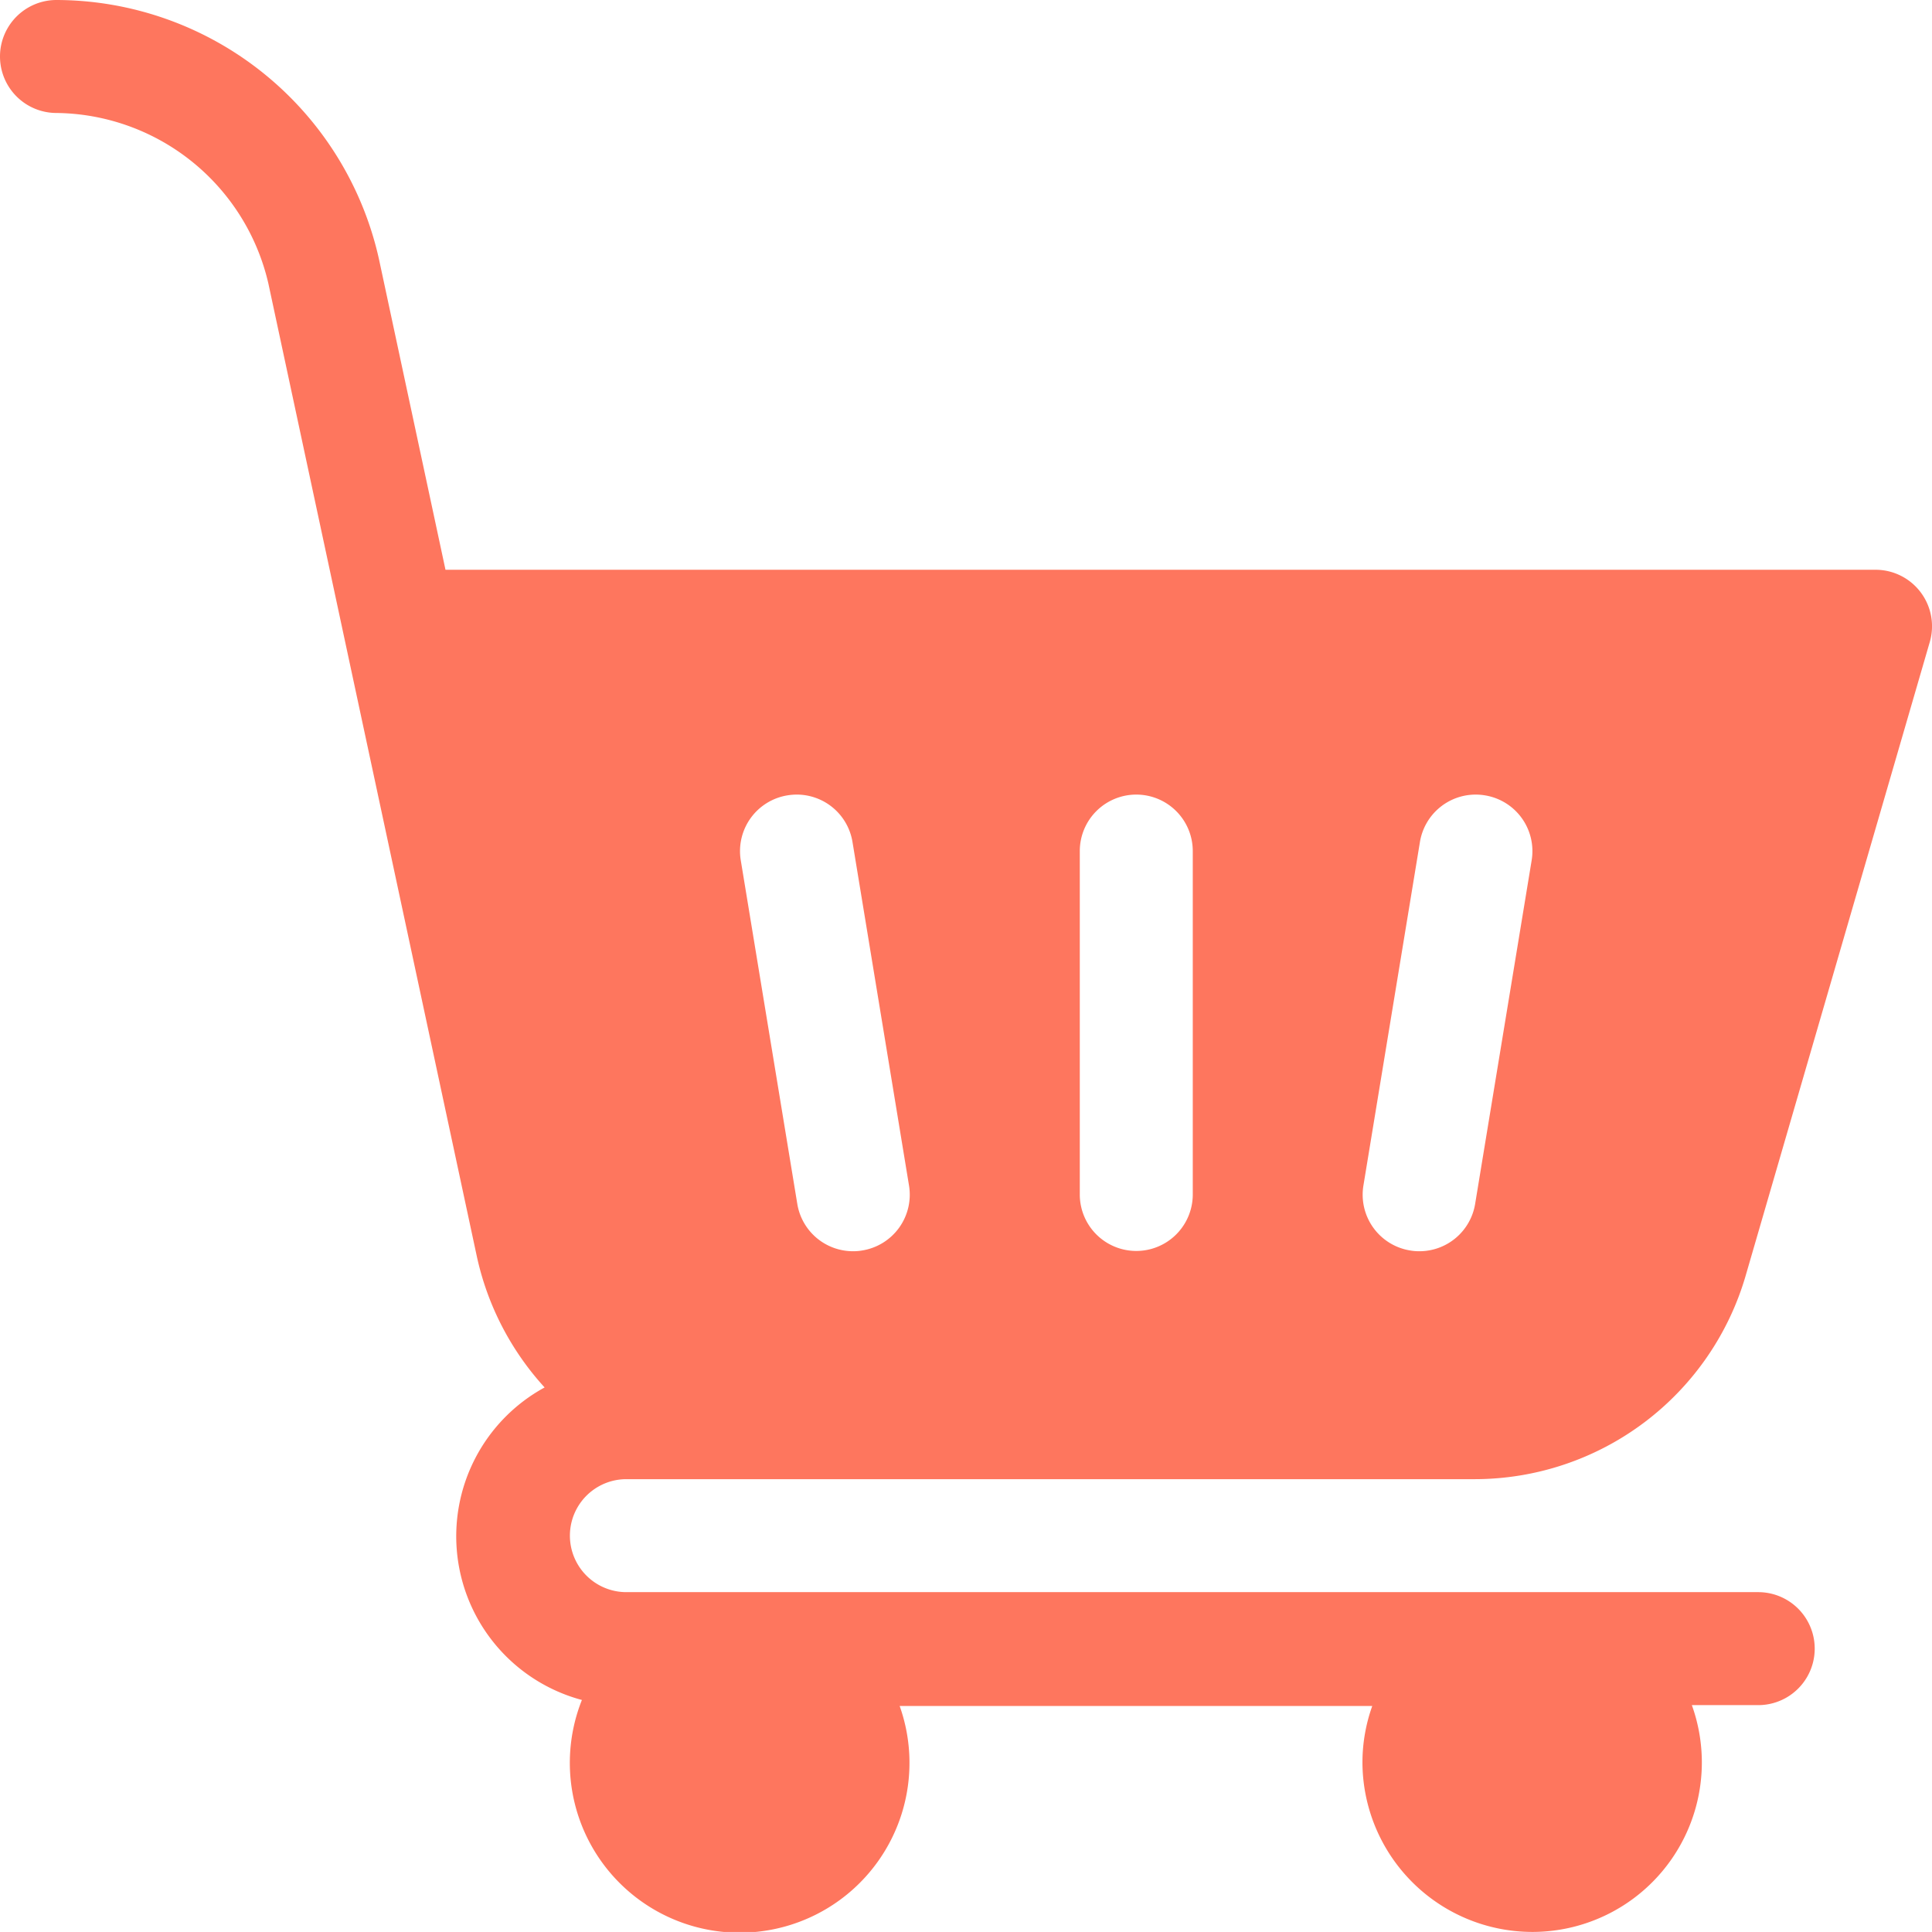 <svg xmlns="http://www.w3.org/2000/svg" width="27.361" height="27.36" viewBox="0 0 27.361 27.36"><defs><style>.a{fill:#fe765e;}</style></defs><g transform="translate(0 0)"><path class="a" d="M21.7,27.36a2.408,2.408,0,0,1-2.405-2.4,2.379,2.379,0,0,1,.139-.8H12.741a2.405,2.405,0,1,1-4.5-.085,2.4,2.4,0,0,1-.528-4.426,4.016,4.016,0,0,1-.961-1.86L3.8,4.012A3.115,3.115,0,0,0,.8,1.6.8.8,0,1,1,.8,0,4.689,4.689,0,0,1,5.368,3.675l.941,4.394H26.56a.8.8,0,0,1,.769,1.025l-2.6,8.948a4,4,0,0,1-3.849,2.906H8.871a.8.8,0,1,0,0,1.6H24.9a.8.8,0,1,1,0,1.6h-.94A2.4,2.4,0,0,1,21.7,27.36Zm-.8-16.107a.8.8,0,0,0-.791.672l-.8,4.863a.8.8,0,0,0,.66.921.741.741,0,0,0,.131.011.8.8,0,0,0,.791-.671l.8-4.863a.8.8,0,0,0-.66-.922A.81.81,0,0,0,20.894,11.253Zm-4.808,0a.8.8,0,0,0-.8.8v4.863a.8.8,0,0,0,1.6,0V12.054A.8.8,0,0,0,16.085,11.253Zm-4.809,0a.816.816,0,0,0-.132.011.8.8,0,0,0-.66.921l.8,4.863a.8.8,0,0,0,.79.672.741.741,0,0,0,.131-.011.8.8,0,0,0,.661-.922l-.8-4.863A.8.8,0,0,0,11.276,11.253Z" transform="translate(0 0)"/></g></svg>